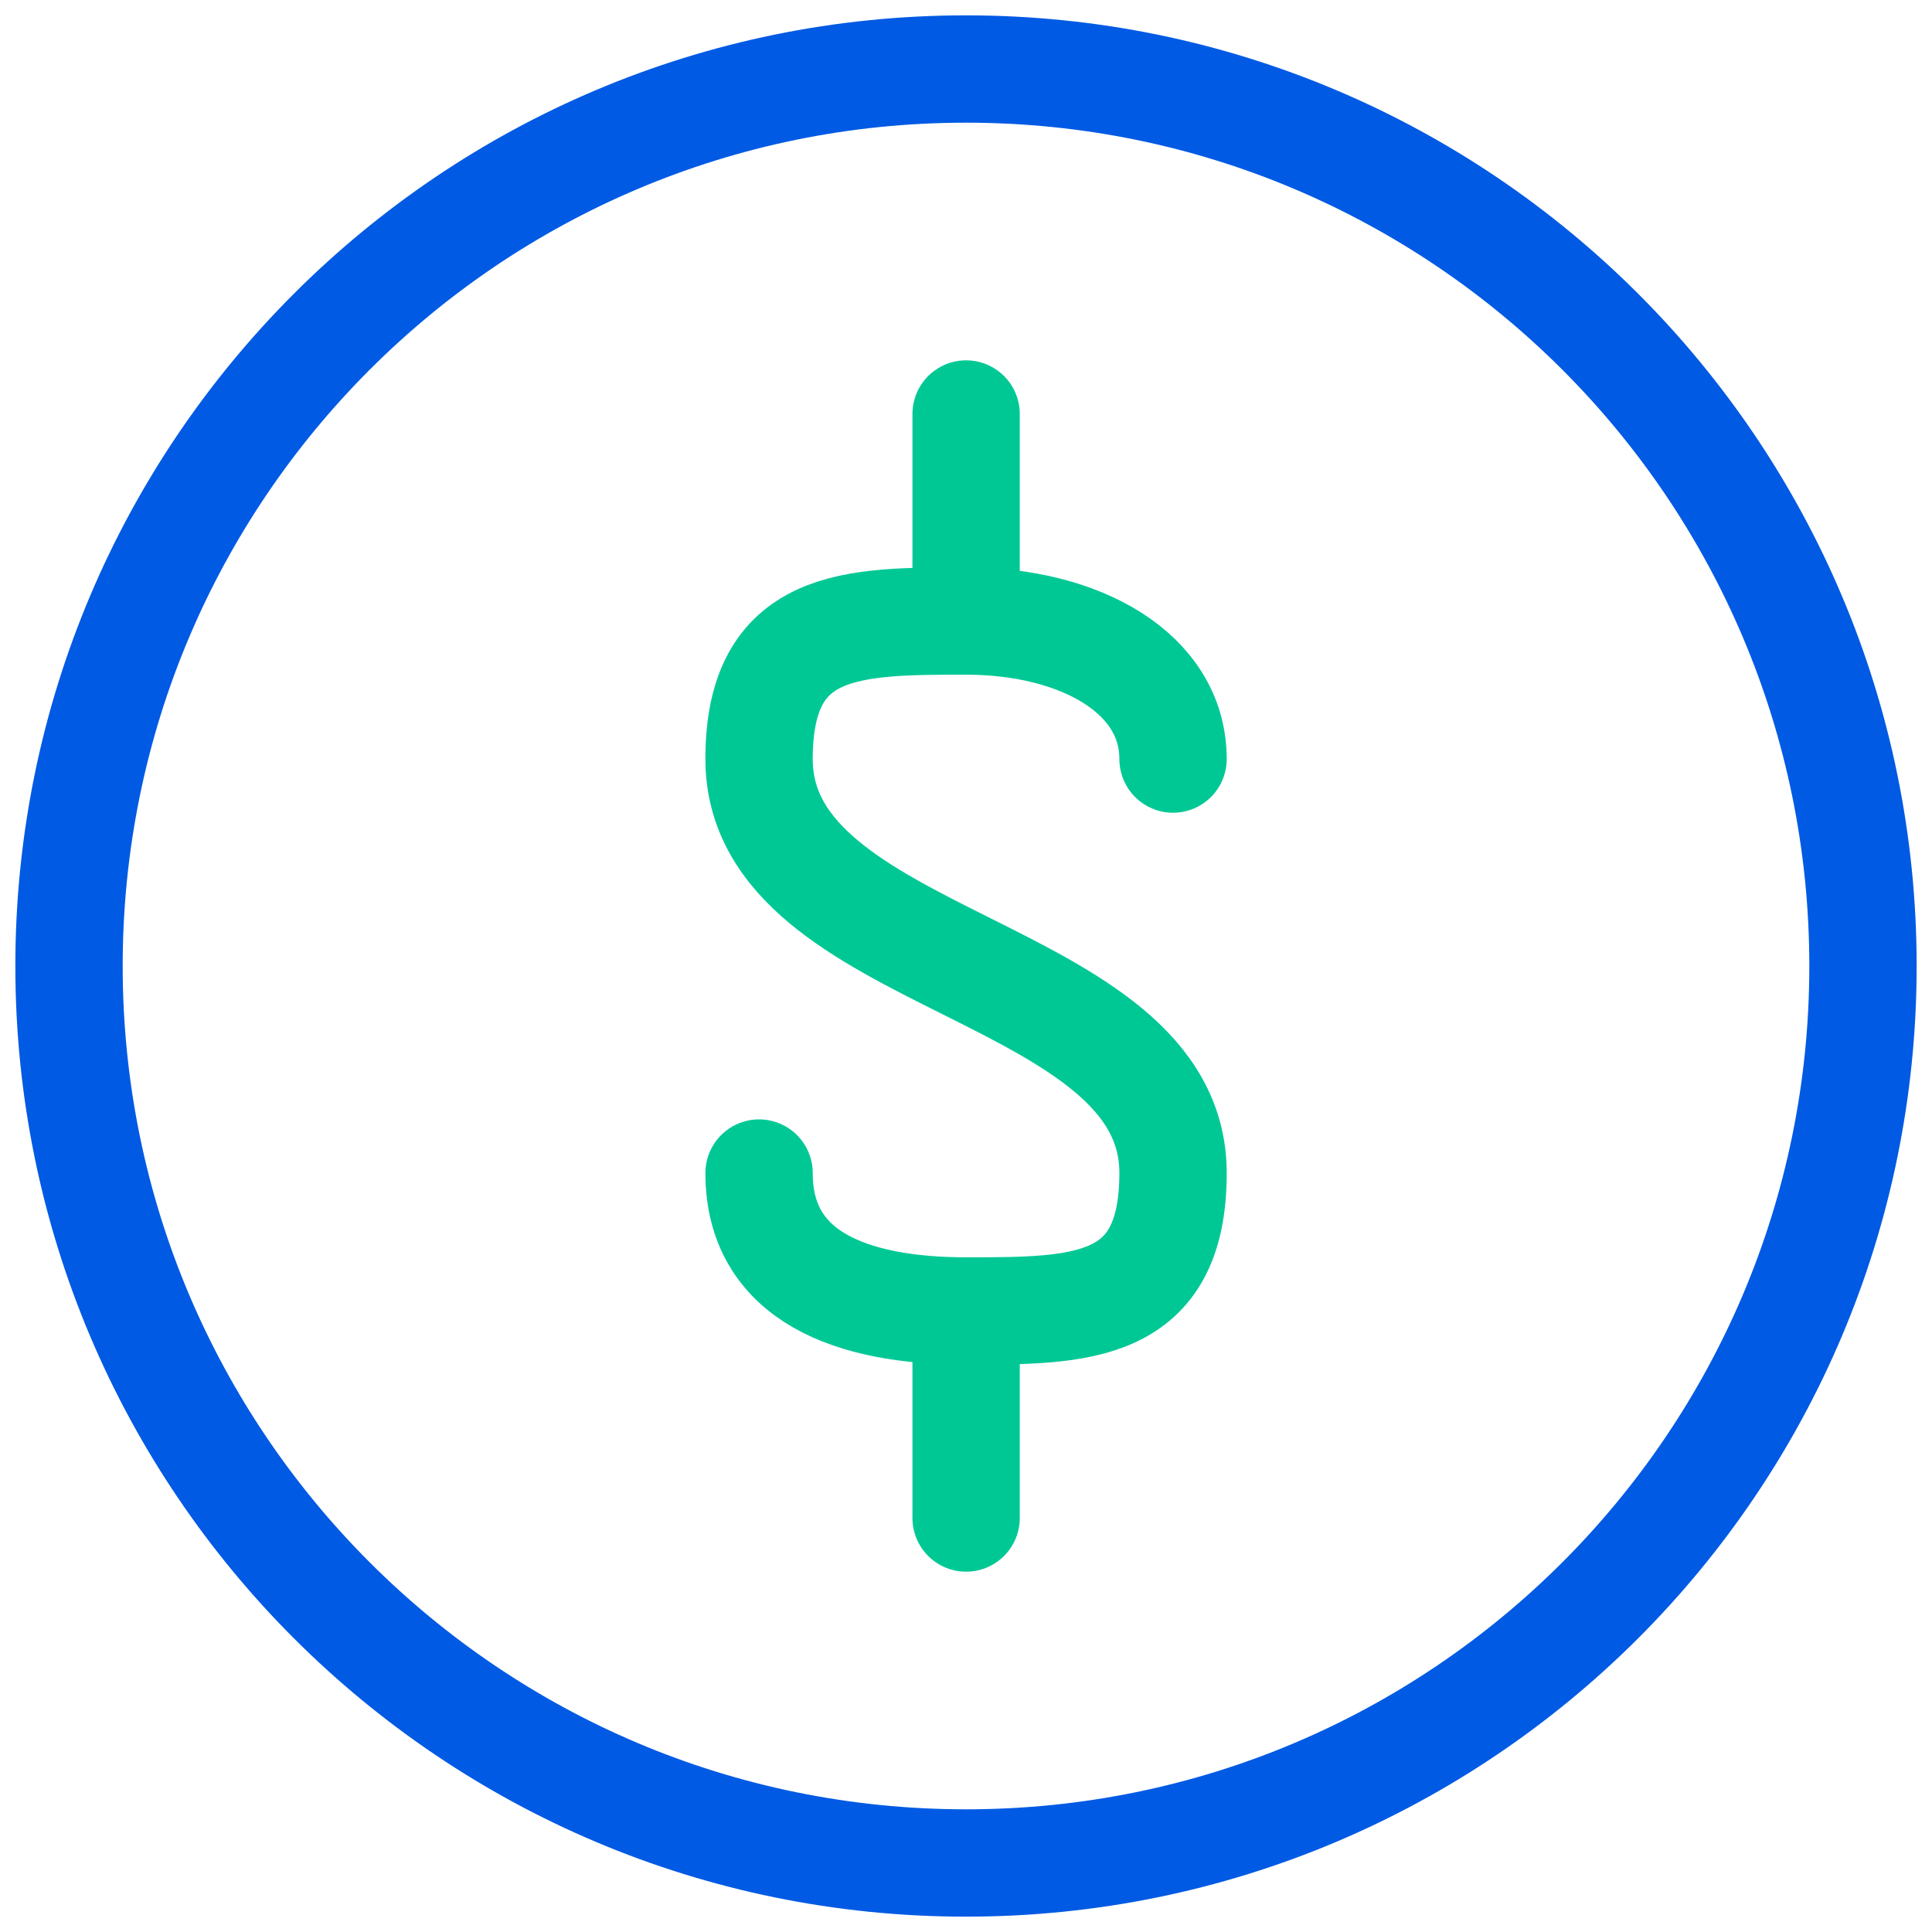 <svg width="18" height="18" viewBox="0 0 18 18" fill="none" xmlns="http://www.w3.org/2000/svg">
<path d="M9.001 5.786V3.857M9.001 5.786C7.934 5.786 7.072 5.786 7.072 7.072C7.072 9 10.929 9 10.929 10.929C10.929 12.214 10.068 12.214 9.001 12.214M9.001 5.786C10.068 5.786 10.929 6.274 10.929 7.072M7.072 10.929C7.072 11.893 7.934 12.214 9.001 12.214M9.001 12.214V14.143" stroke="#00C895" stroke-linecap="round" stroke-linejoin="round"/>
<path d="M9 17.357C4.385 17.357 0.643 13.616 0.643 9C0.643 4.385 4.385 0.643 9 0.643C13.616 0.643 17.357 4.385 17.357 9C17.357 13.616 13.616 17.357 9 17.357Z" stroke="#005AE4" stroke-linecap="round" stroke-linejoin="round"/>
</svg>
